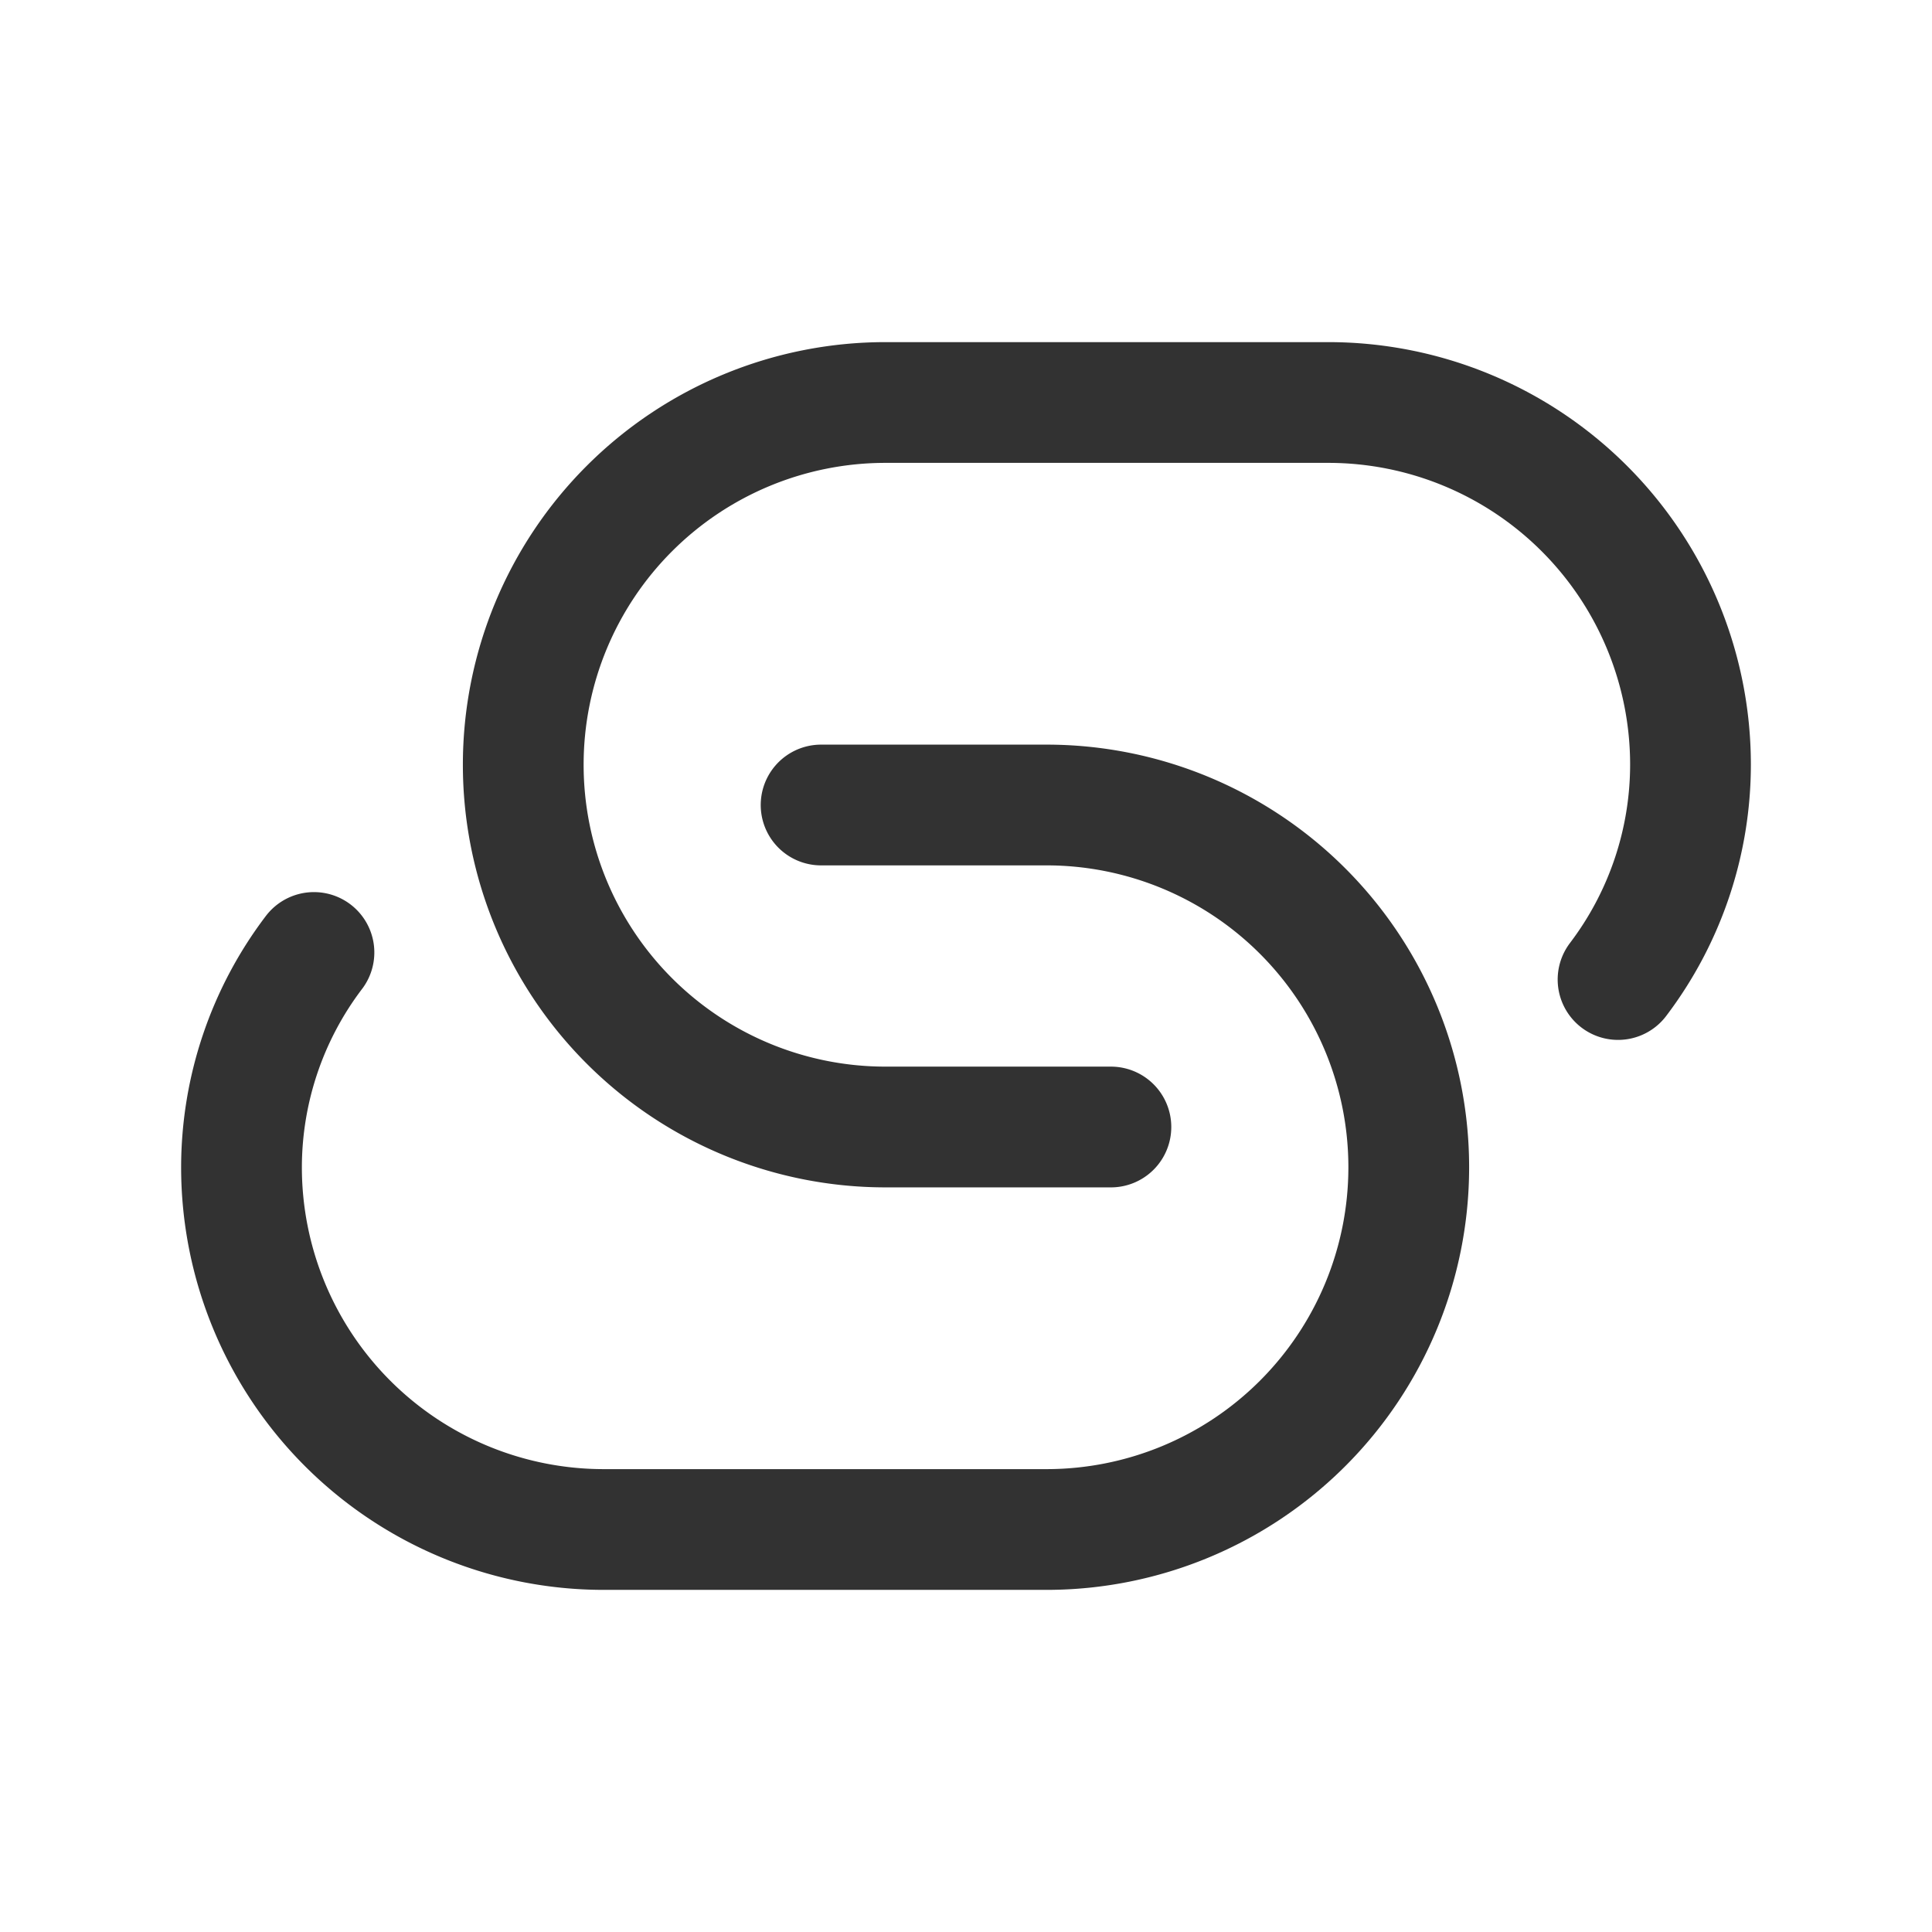 <svg id="Layer_3" data-name="Layer 3" xmlns="http://www.w3.org/2000/svg" viewBox="0 0 24 24"><path d="M3.9,11.832A4.42,4.42,0,0,0,3,14.5,4.5,4.5,0,0,0,7.5,19H13a4.5,4.5,0,0,0,0-9H10.2" fill="none" stroke="#323232" stroke-linecap="round" stroke-linejoin="round" stroke-width="1.5"/><path d="M20.1,12.168A4.42,4.42,0,0,0,21,9.5,4.5,4.5,0,0,0,16.5,5H11a4.5,4.5,0,0,0,0,9h2.8" fill="none" stroke="#323232" stroke-linecap="round" stroke-linejoin="round" stroke-width="1.5"/><rect width="24" height="24" fill="none"/></svg>